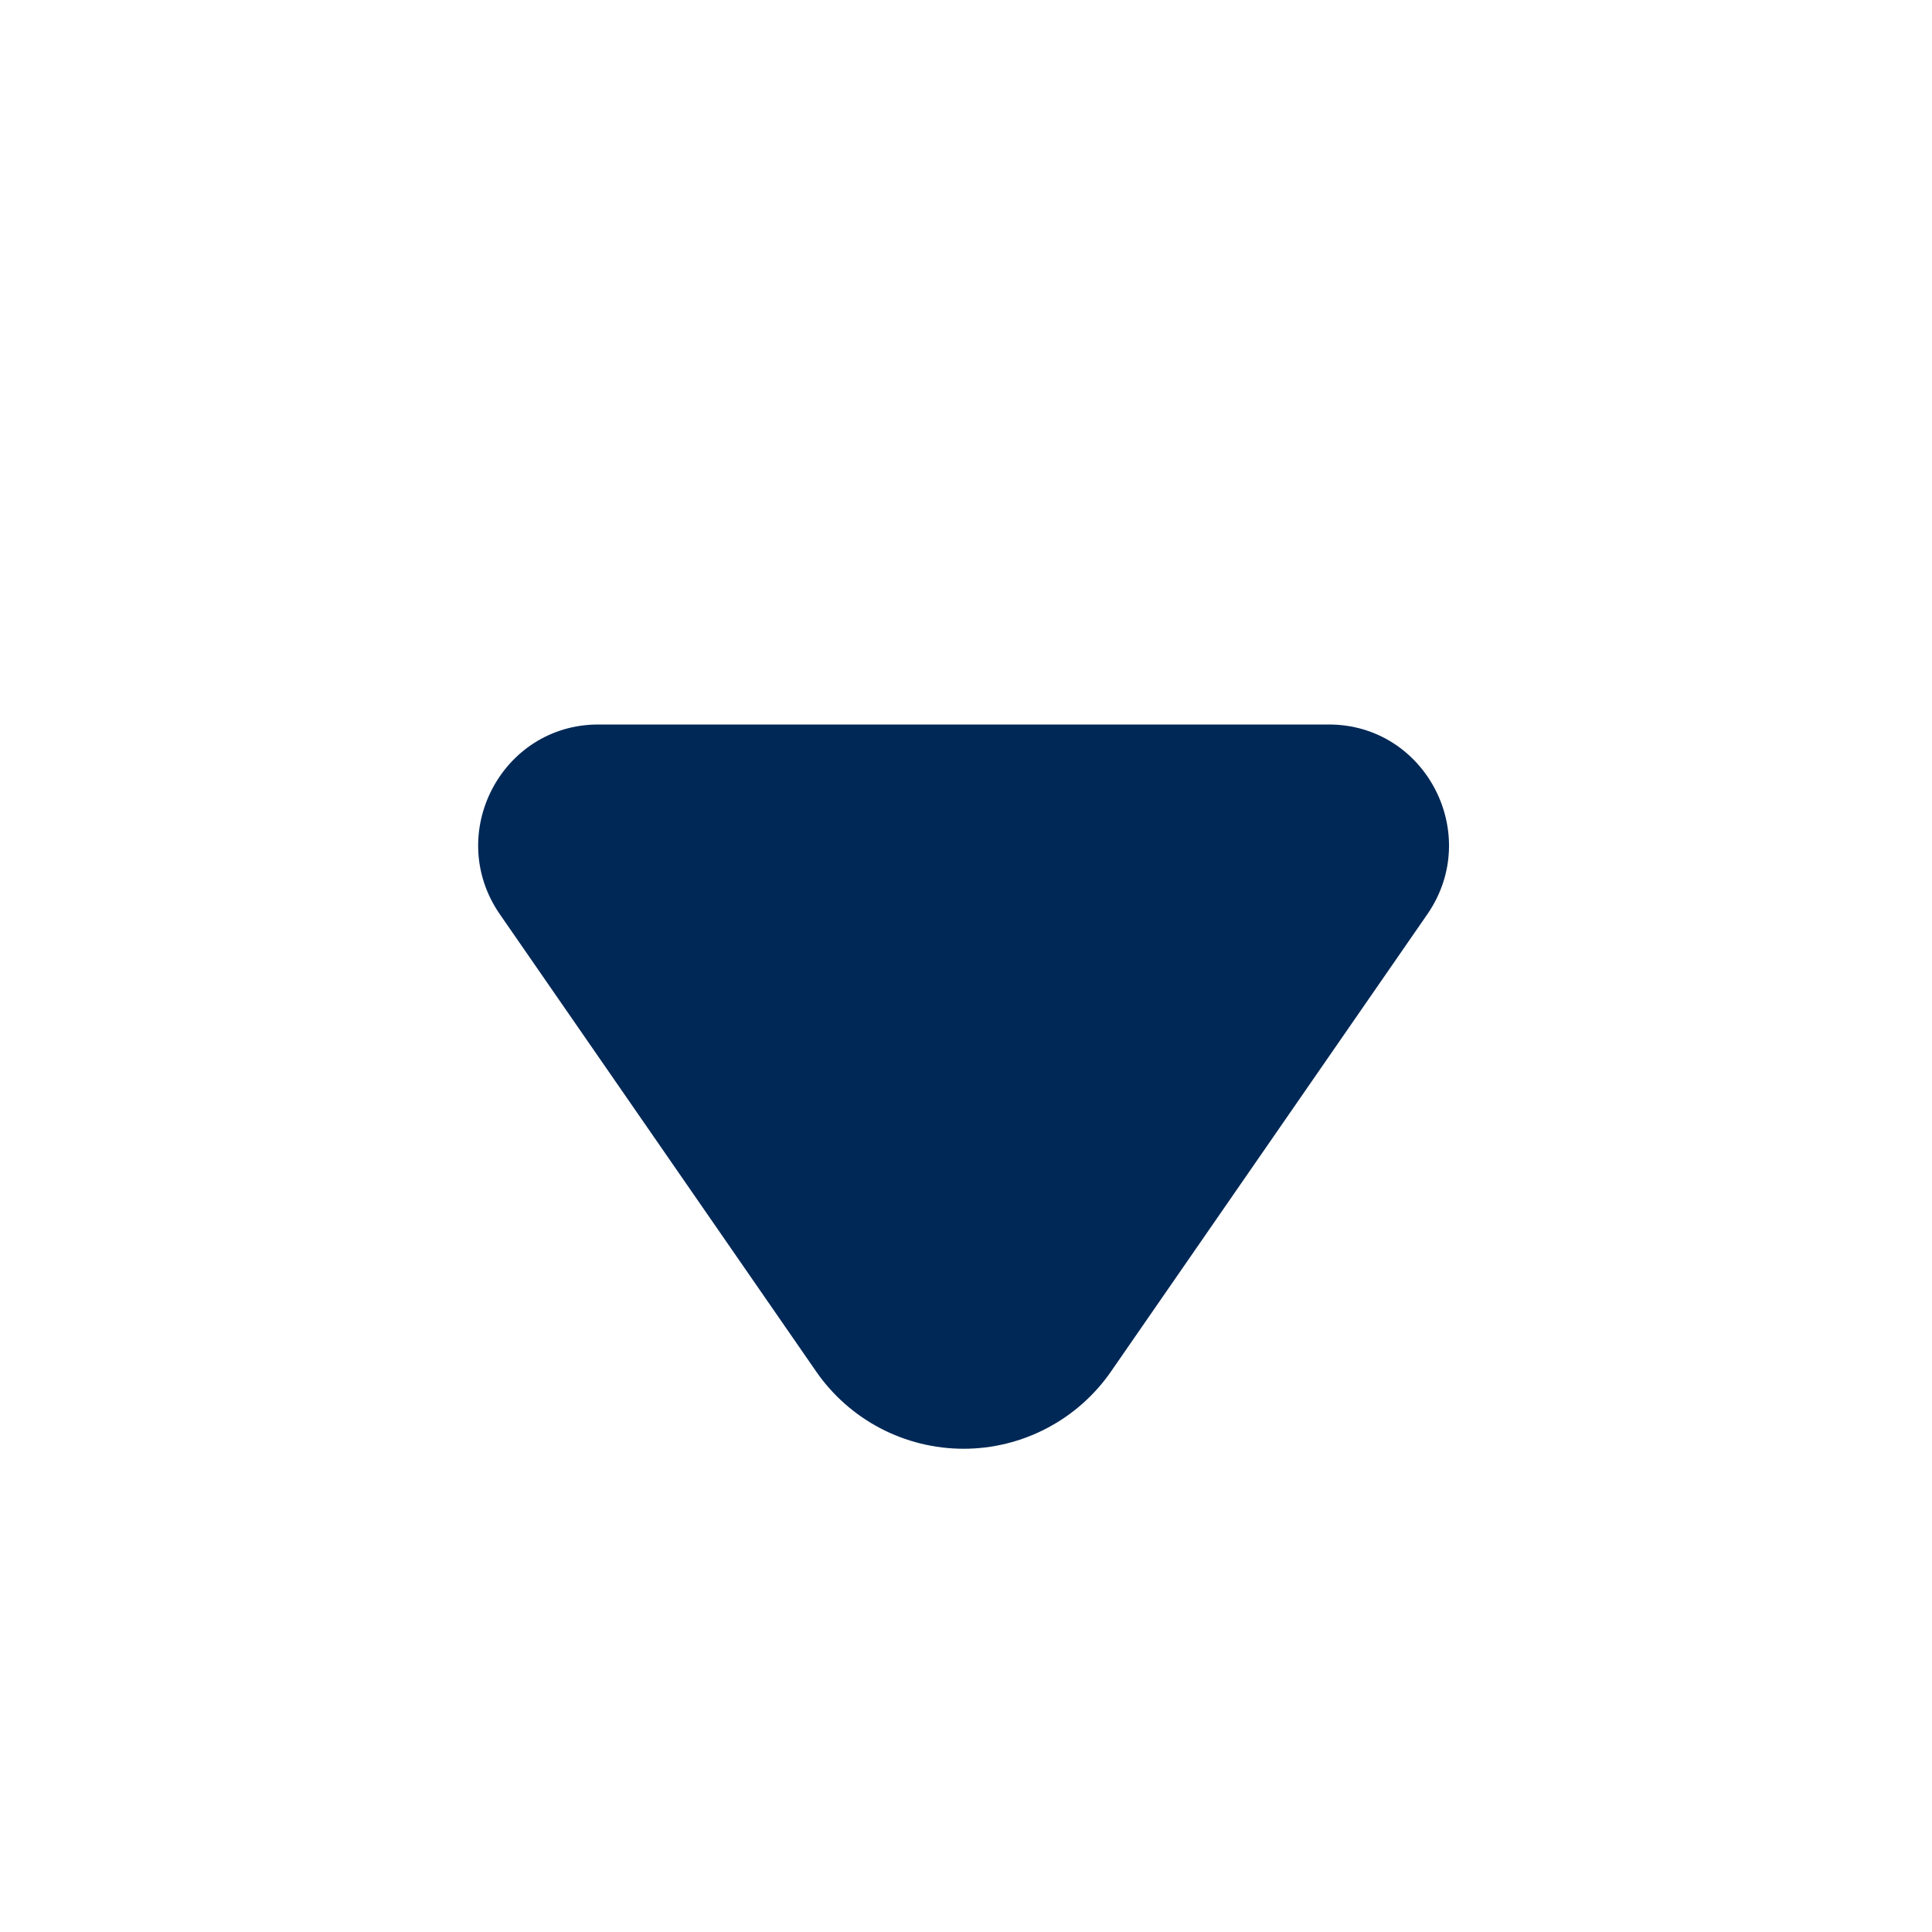 <svg width="24" height="24" viewBox="0 0 24 24" fill="none" xmlns="http://www.w3.org/2000/svg">
<path d="M6.209 11.357C5.522 10.362 6.229 9 7.433 9H16.507C17.711 9 18.418 10.362 17.731 11.357L13.805 17.032C13.6 17.33 13.326 17.573 13.006 17.741C12.687 17.909 12.331 17.997 11.97 17.997C11.609 17.997 11.253 17.909 10.933 17.741C10.614 17.573 10.34 17.33 10.135 17.032L6.209 11.357Z" fill="#002856"/>
</svg>
